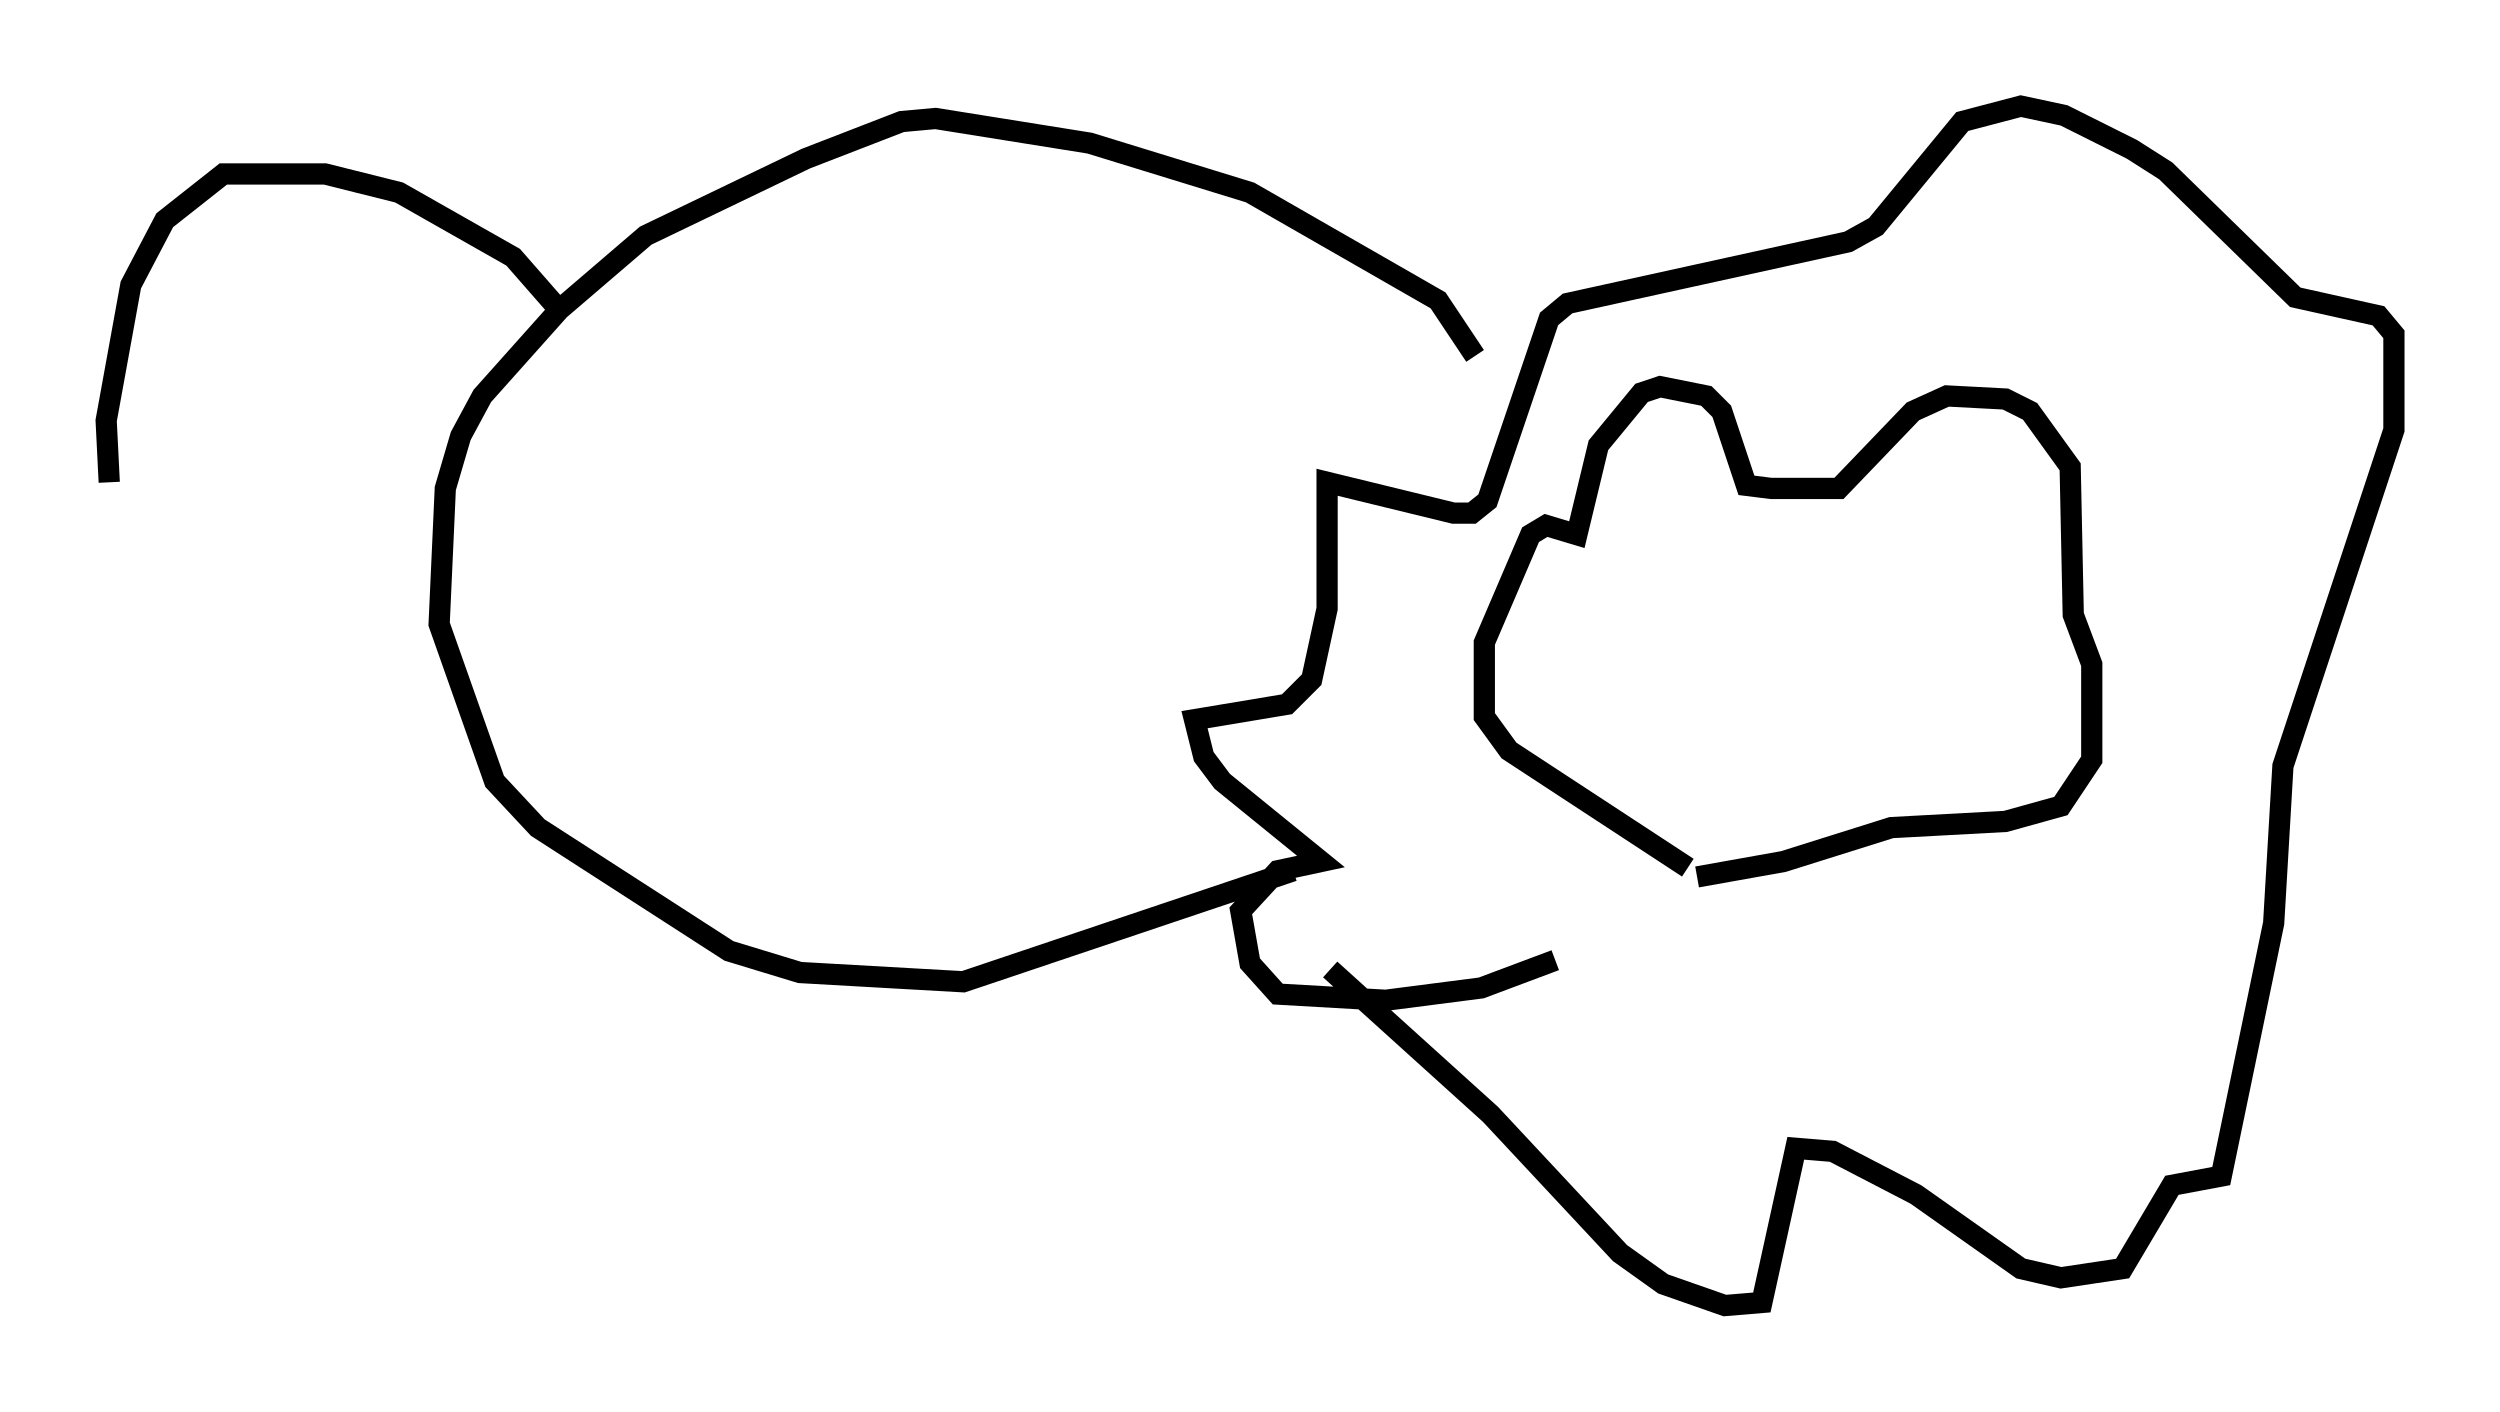 <?xml version="1.0" encoding="utf-8" ?>
<svg baseProfile="full" height="66.503" version="1.1" width="117.776" xmlns="http://www.w3.org/2000/svg" xmlns:ev="http://www.w3.org/2001/xml-events" xmlns:xlink="http://www.w3.org/1999/xlink"><defs /><rect fill="white" height="66.503" width="117.776" x="0" y="0" /><path d="M83, 41.168 m-3.486, -0.291 l-8.425, -5.52 -1.162, -1.598 l0.0, -3.486 2.179, -5.084 l0.726, -0.436 1.453, 0.436 l1.017, -4.212 2.034, -2.469 l0.872, -0.291 2.179, 0.436 l0.726, 0.726 1.162, 3.486 l1.162, 0.145 3.196, 0.0 l3.486, -3.631 1.598, -0.726 l2.76, 0.145 1.162, 0.581 l1.888, 2.615 0.145, 6.972 l0.872, 2.324 0.0, 4.503 l-1.453, 2.179 -2.615, 0.726 l-5.374, 0.291 -5.084, 1.598 l-4.067, 0.726 m-6.682, 3.922 l-3.486, 1.307 -4.503, 0.581 l-5.084, -0.291 -1.307, -1.453 l-0.436, -2.469 1.743, -1.888 l2.034, -0.436 -4.648, -3.777 l-0.872, -1.162 -0.436, -1.743 l4.358, -0.726 1.162, -1.162 l0.726, -3.341 0.0, -5.955 l5.955, 1.453 0.872, 0.0 l0.726, -0.581 2.905, -8.57 l0.872, -0.726 13.218, -2.905 l1.307, -0.726 4.067, -4.939 l2.76, -0.726 2.034, 0.436 l3.196, 1.598 1.598, 1.017 l6.101, 5.955 3.922, 0.872 l0.726, 0.872 0.0, 4.503 l-5.229, 15.832 -0.436, 7.408 l-2.469, 11.911 -2.324, 0.436 l-2.324, 3.922 -2.905, 0.436 l-1.888, -0.436 -4.939, -3.486 l-3.922, -2.034 -1.743, -0.145 l-1.598, 7.263 -1.743, 0.145 l-2.905, -1.017 -2.034, -1.453 l-6.101, -6.536 -7.553, -6.827 m6.827, -28.905 l-1.743, -2.615 -8.86, -5.084 l-7.553, -2.324 -7.263, -1.162 l-1.598, 0.145 -4.503, 1.743 l-7.553, 3.631 -4.067, 3.486 l-3.631, 4.067 -1.017, 1.888 l-0.726, 2.469 -0.291, 6.391 l2.615, 7.408 2.034, 2.179 l9.006, 5.81 3.341, 1.017 l7.698, 0.436 15.542, -5.229 m-34.715, -26.581 l-2.034, -2.324 -5.374, -3.05 l-3.486, -0.872 -4.793, 0.0 l-2.76, 2.179 -1.598, 3.05 l-1.162, 6.391 0.145, 2.905 " fill="none" stroke="black" stroke-width="1" /></svg>